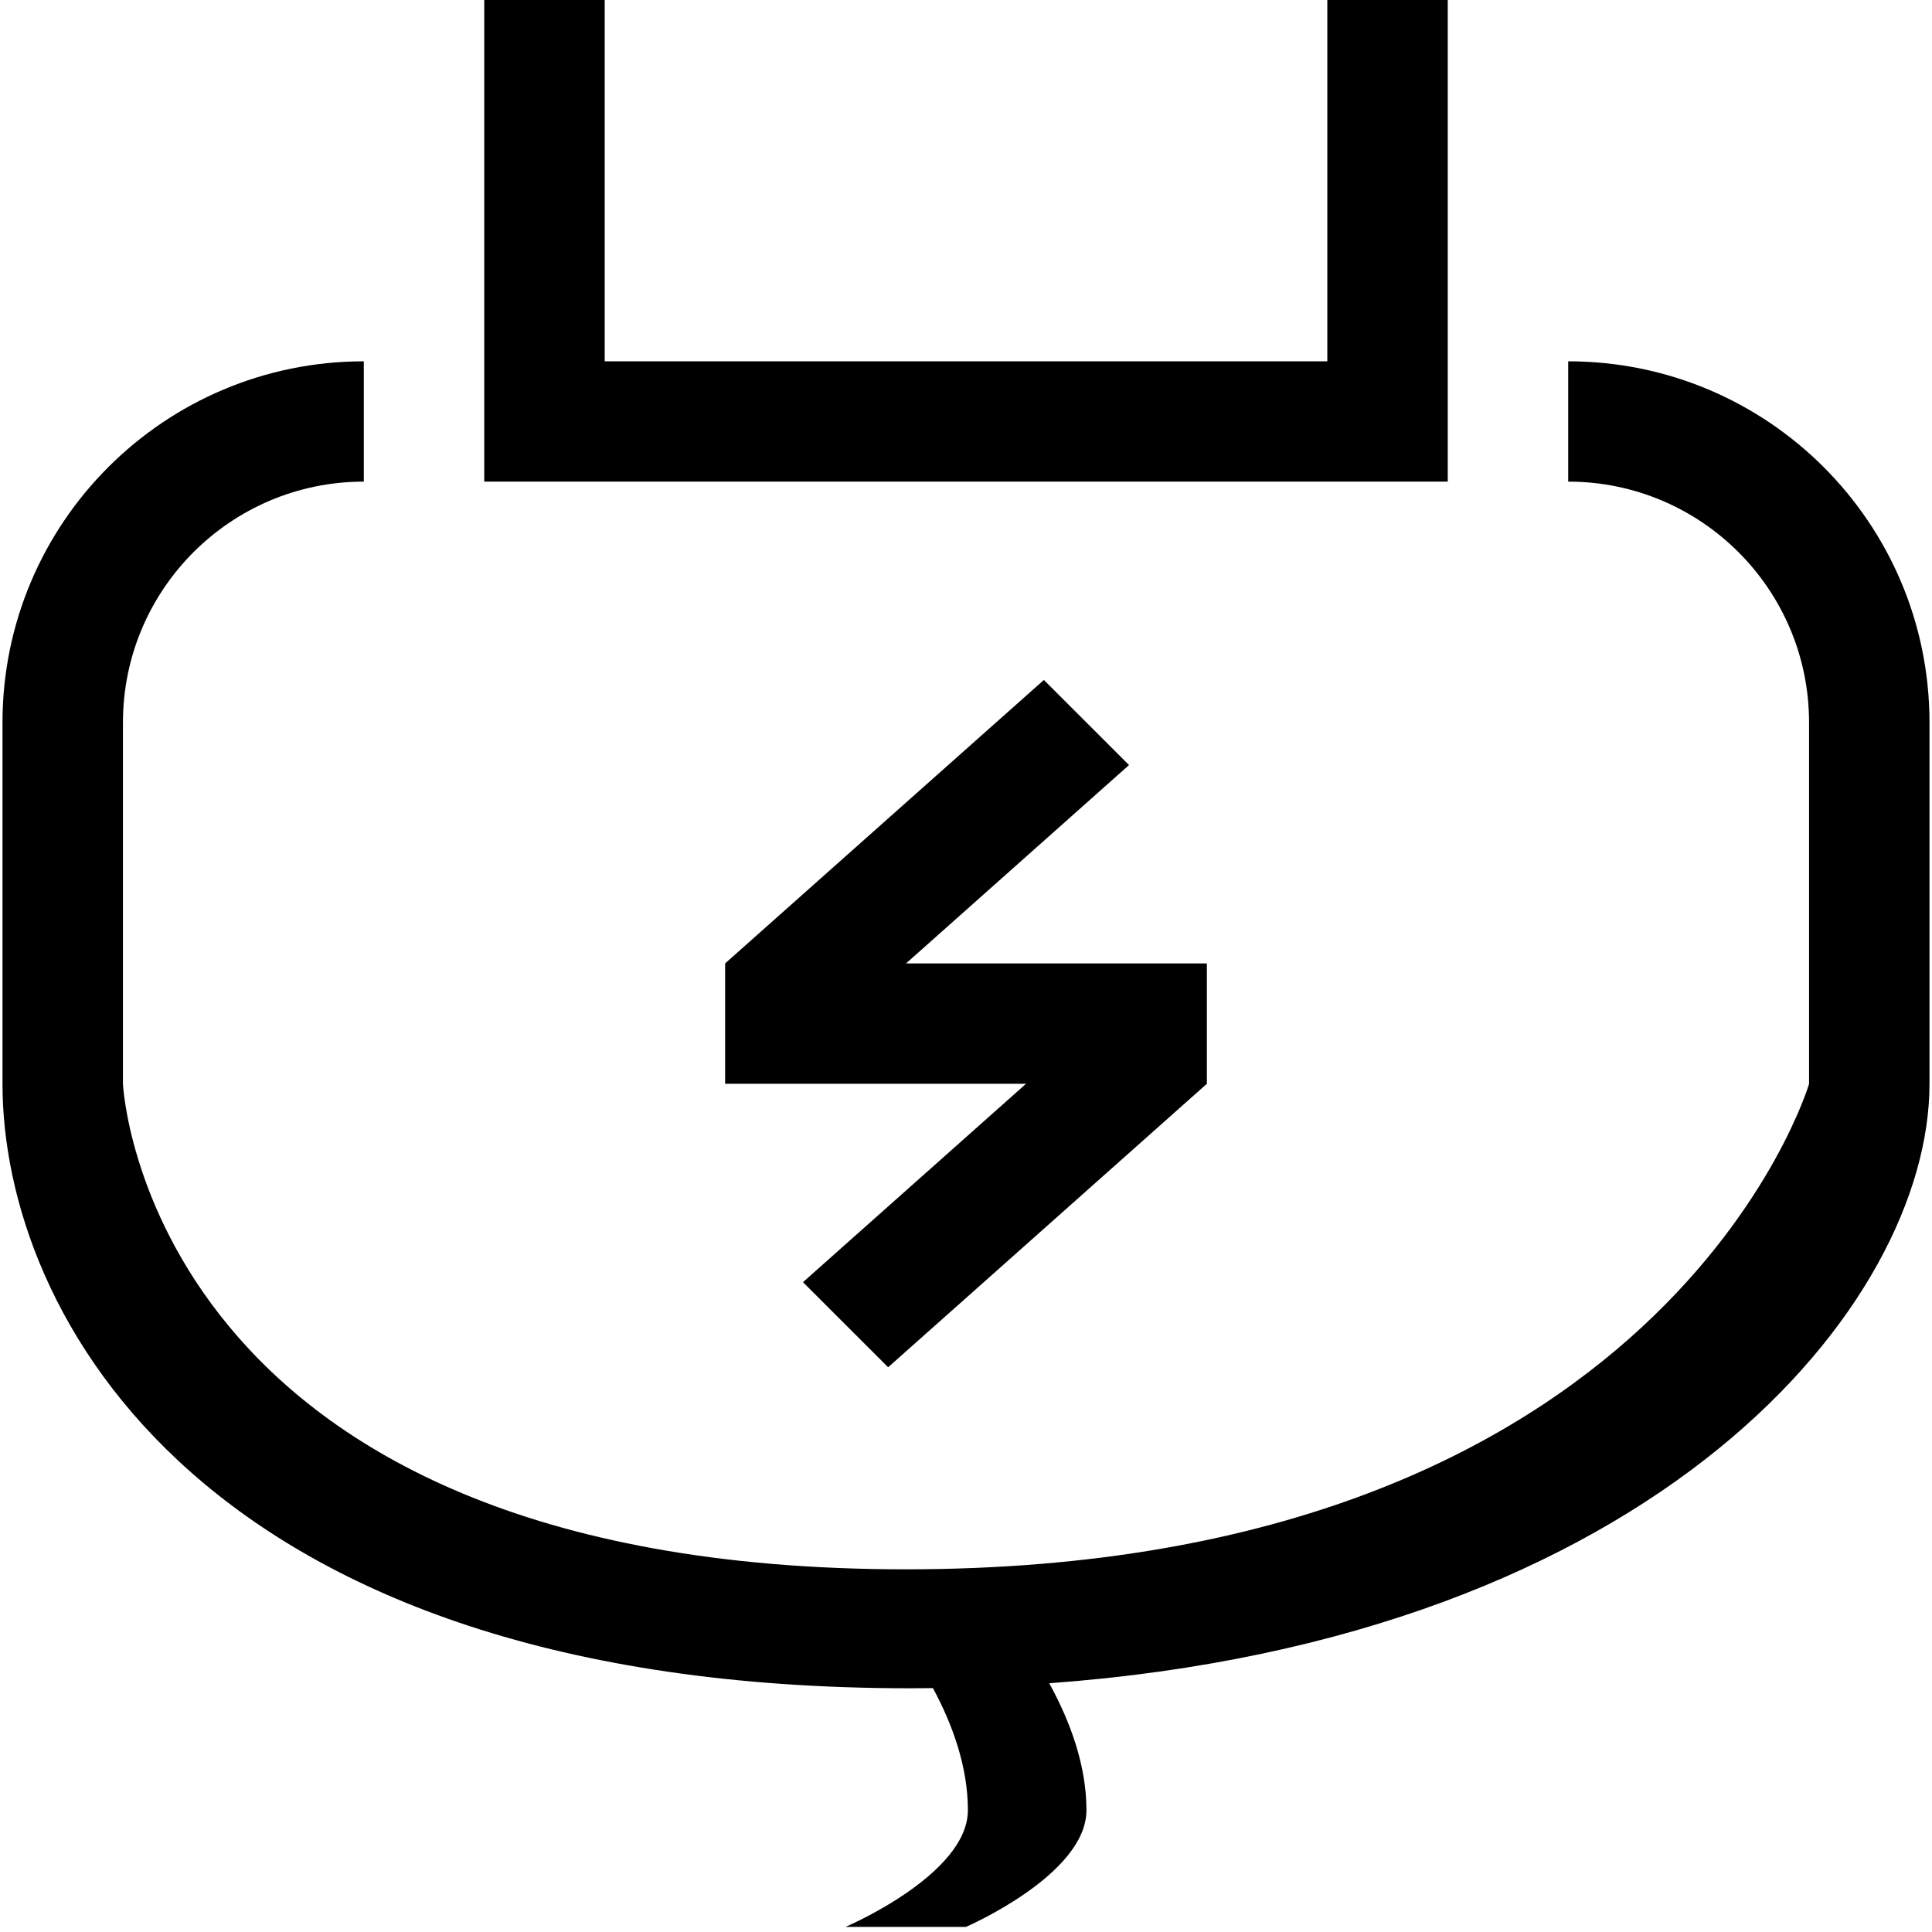 <?xml version="1.0" standalone="no"?><!DOCTYPE svg PUBLIC "-//W3C//DTD SVG 1.1//EN" "http://www.w3.org/Graphics/SVG/1.1/DTD/svg11.dtd"><svg t="1497598721357" class="icon" style="" viewBox="0 0 1024 1024" version="1.1" xmlns="http://www.w3.org/2000/svg" p-id="3093" xmlns:xlink="http://www.w3.org/1999/xlink" width="48" height="48"><defs><style type="text/css"></style></defs><path d="M703.502 255.27l63.835 0 0-63.765 0-191.505-63.835 0 0 191.505-383.003 0 0-191.505-63.835 0 0 191.505 0 63.765 63.835 0L703.502 255.27zM470.734 724.68l168.933-150.261 0-63.79-159.434 0 118.171-105.13-45.131-45.106-168.939 150.232 0.003 0.003-0.003 0 0 63.79 159.485 0-118.222 105.155L470.734 724.68zM831.178 191.505l0 63.765c70.512 0 127.663 57.19 127.663 127.708l0 191.505c0 0-75.861 257.286-478.819 257.286-402.964 0-414.857-257.286-414.857-257.286l0-191.505c0-70.518 57.151-127.708 127.664-127.708l0-63.765c-105.762 0-191.505 85.686-191.505 191.473l0 191.505c0 121.708 105.934 320.33 480.964 320.33 4.093 0 8.153-0.032 12.196-0.078 10.446 19.373 18.519 41.762 18.519 64.711 0 34.235-64.841 61.837-64.841 61.837l63.841 0c0 0 63.841-27.602 63.841-61.837 0-23.89-8.725-47.281-19.722-67.281 322.986-23.675 466.554-201.16 466.554-317.681l0-191.505C1022.676 277.191 936.939 191.505 831.178 191.505z" p-id="3094"></path></svg>